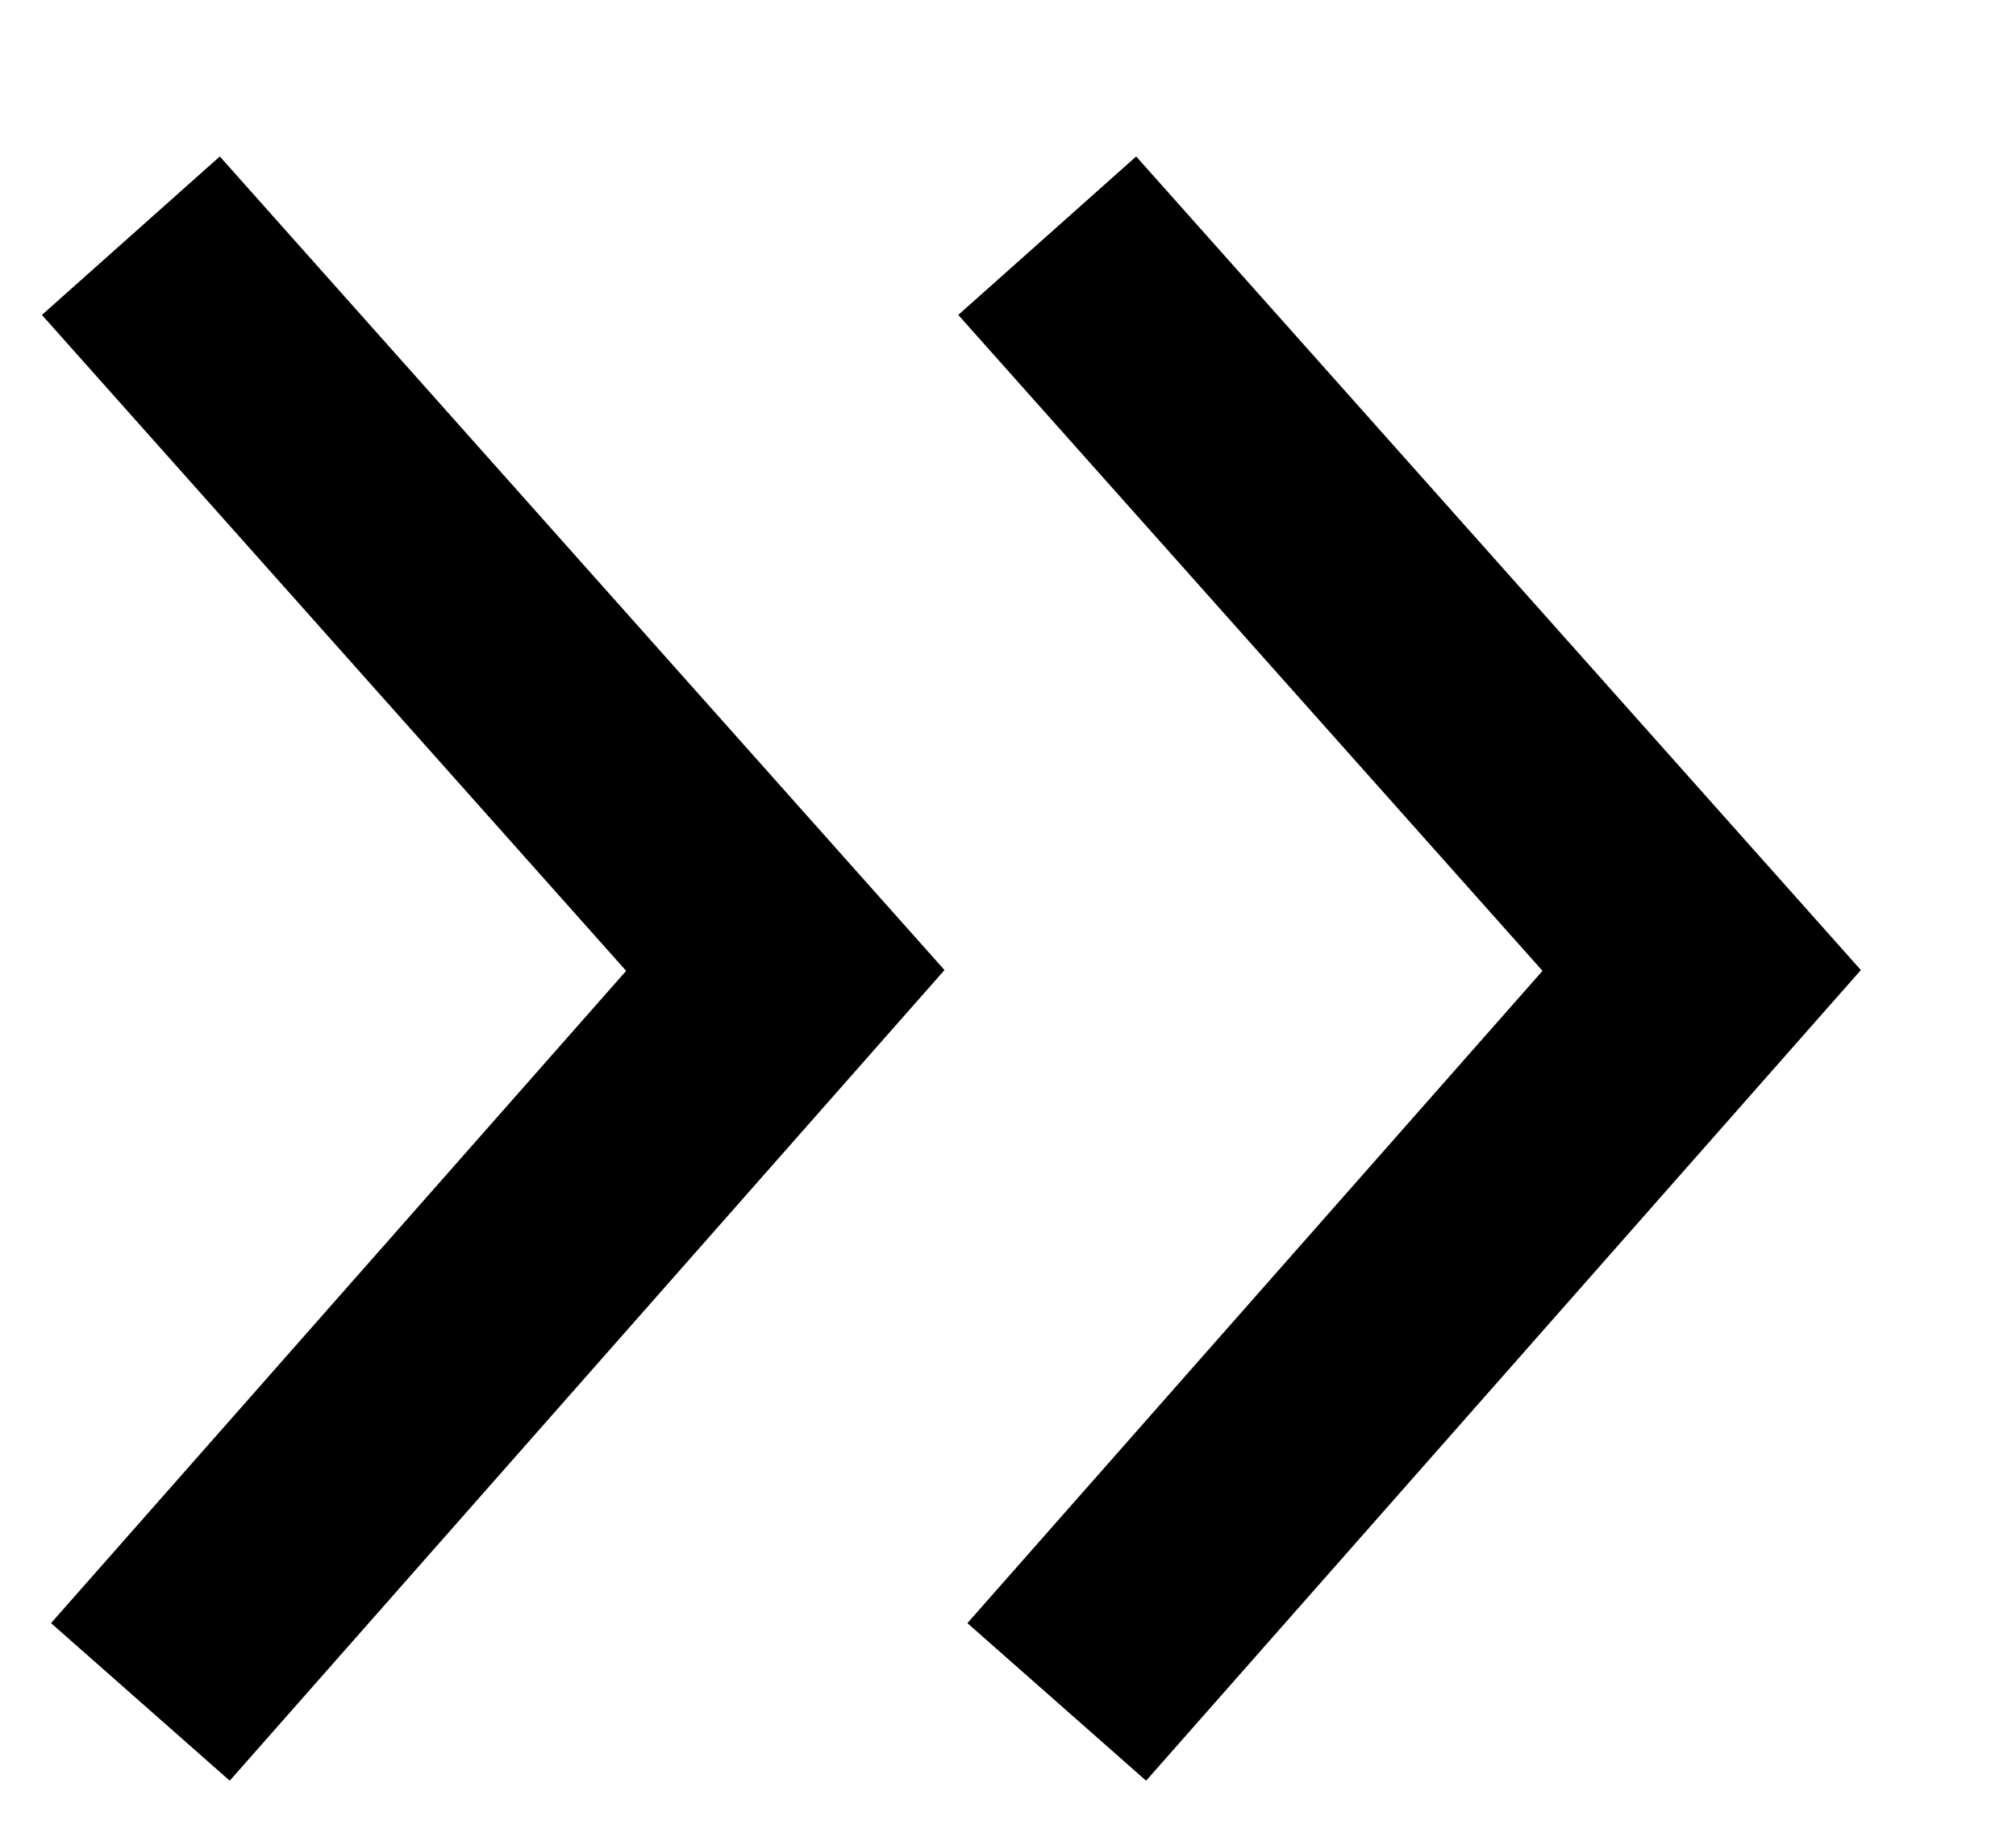 <?xml version="1.0" encoding="UTF-8"?>
<svg width="11px" height="10px" viewBox="0 0 11 10" version="1.1" xmlns="http://www.w3.org/2000/svg" xmlns:xlink="http://www.w3.org/1999/xlink">
    <!-- Generator: Sketch 49.2 (51160) - http://www.bohemiancoding.com/sketch -->
    <title>Group</title>
    <desc>Created with Sketch.</desc>
    <defs></defs>
    <g id="Symbols" stroke="none" stroke-width="1" fill="none" fill-rule="evenodd">
        <g id="button/tertiaryBtn" transform="translate(-71, -5)" stroke="#000000" stroke-width="1.3">
            <g id="Group" transform="translate(71, 6)">
                <polyline id="Arrow1" transform="translate(2.5, 4.286) rotate(-90) translate(-2.5, -4.286) " points="-1.5 2.552 2.491 6.071 6.5 2.5"></polyline>
                <polyline id="Arrow2" transform="translate(7.5, 4.286) rotate(-90) translate(-7.5, -4.286) " points="3.5 2.552 7.491 6.071 11.5 2.5"></polyline>
            </g>
        </g>
    </g>
</svg>